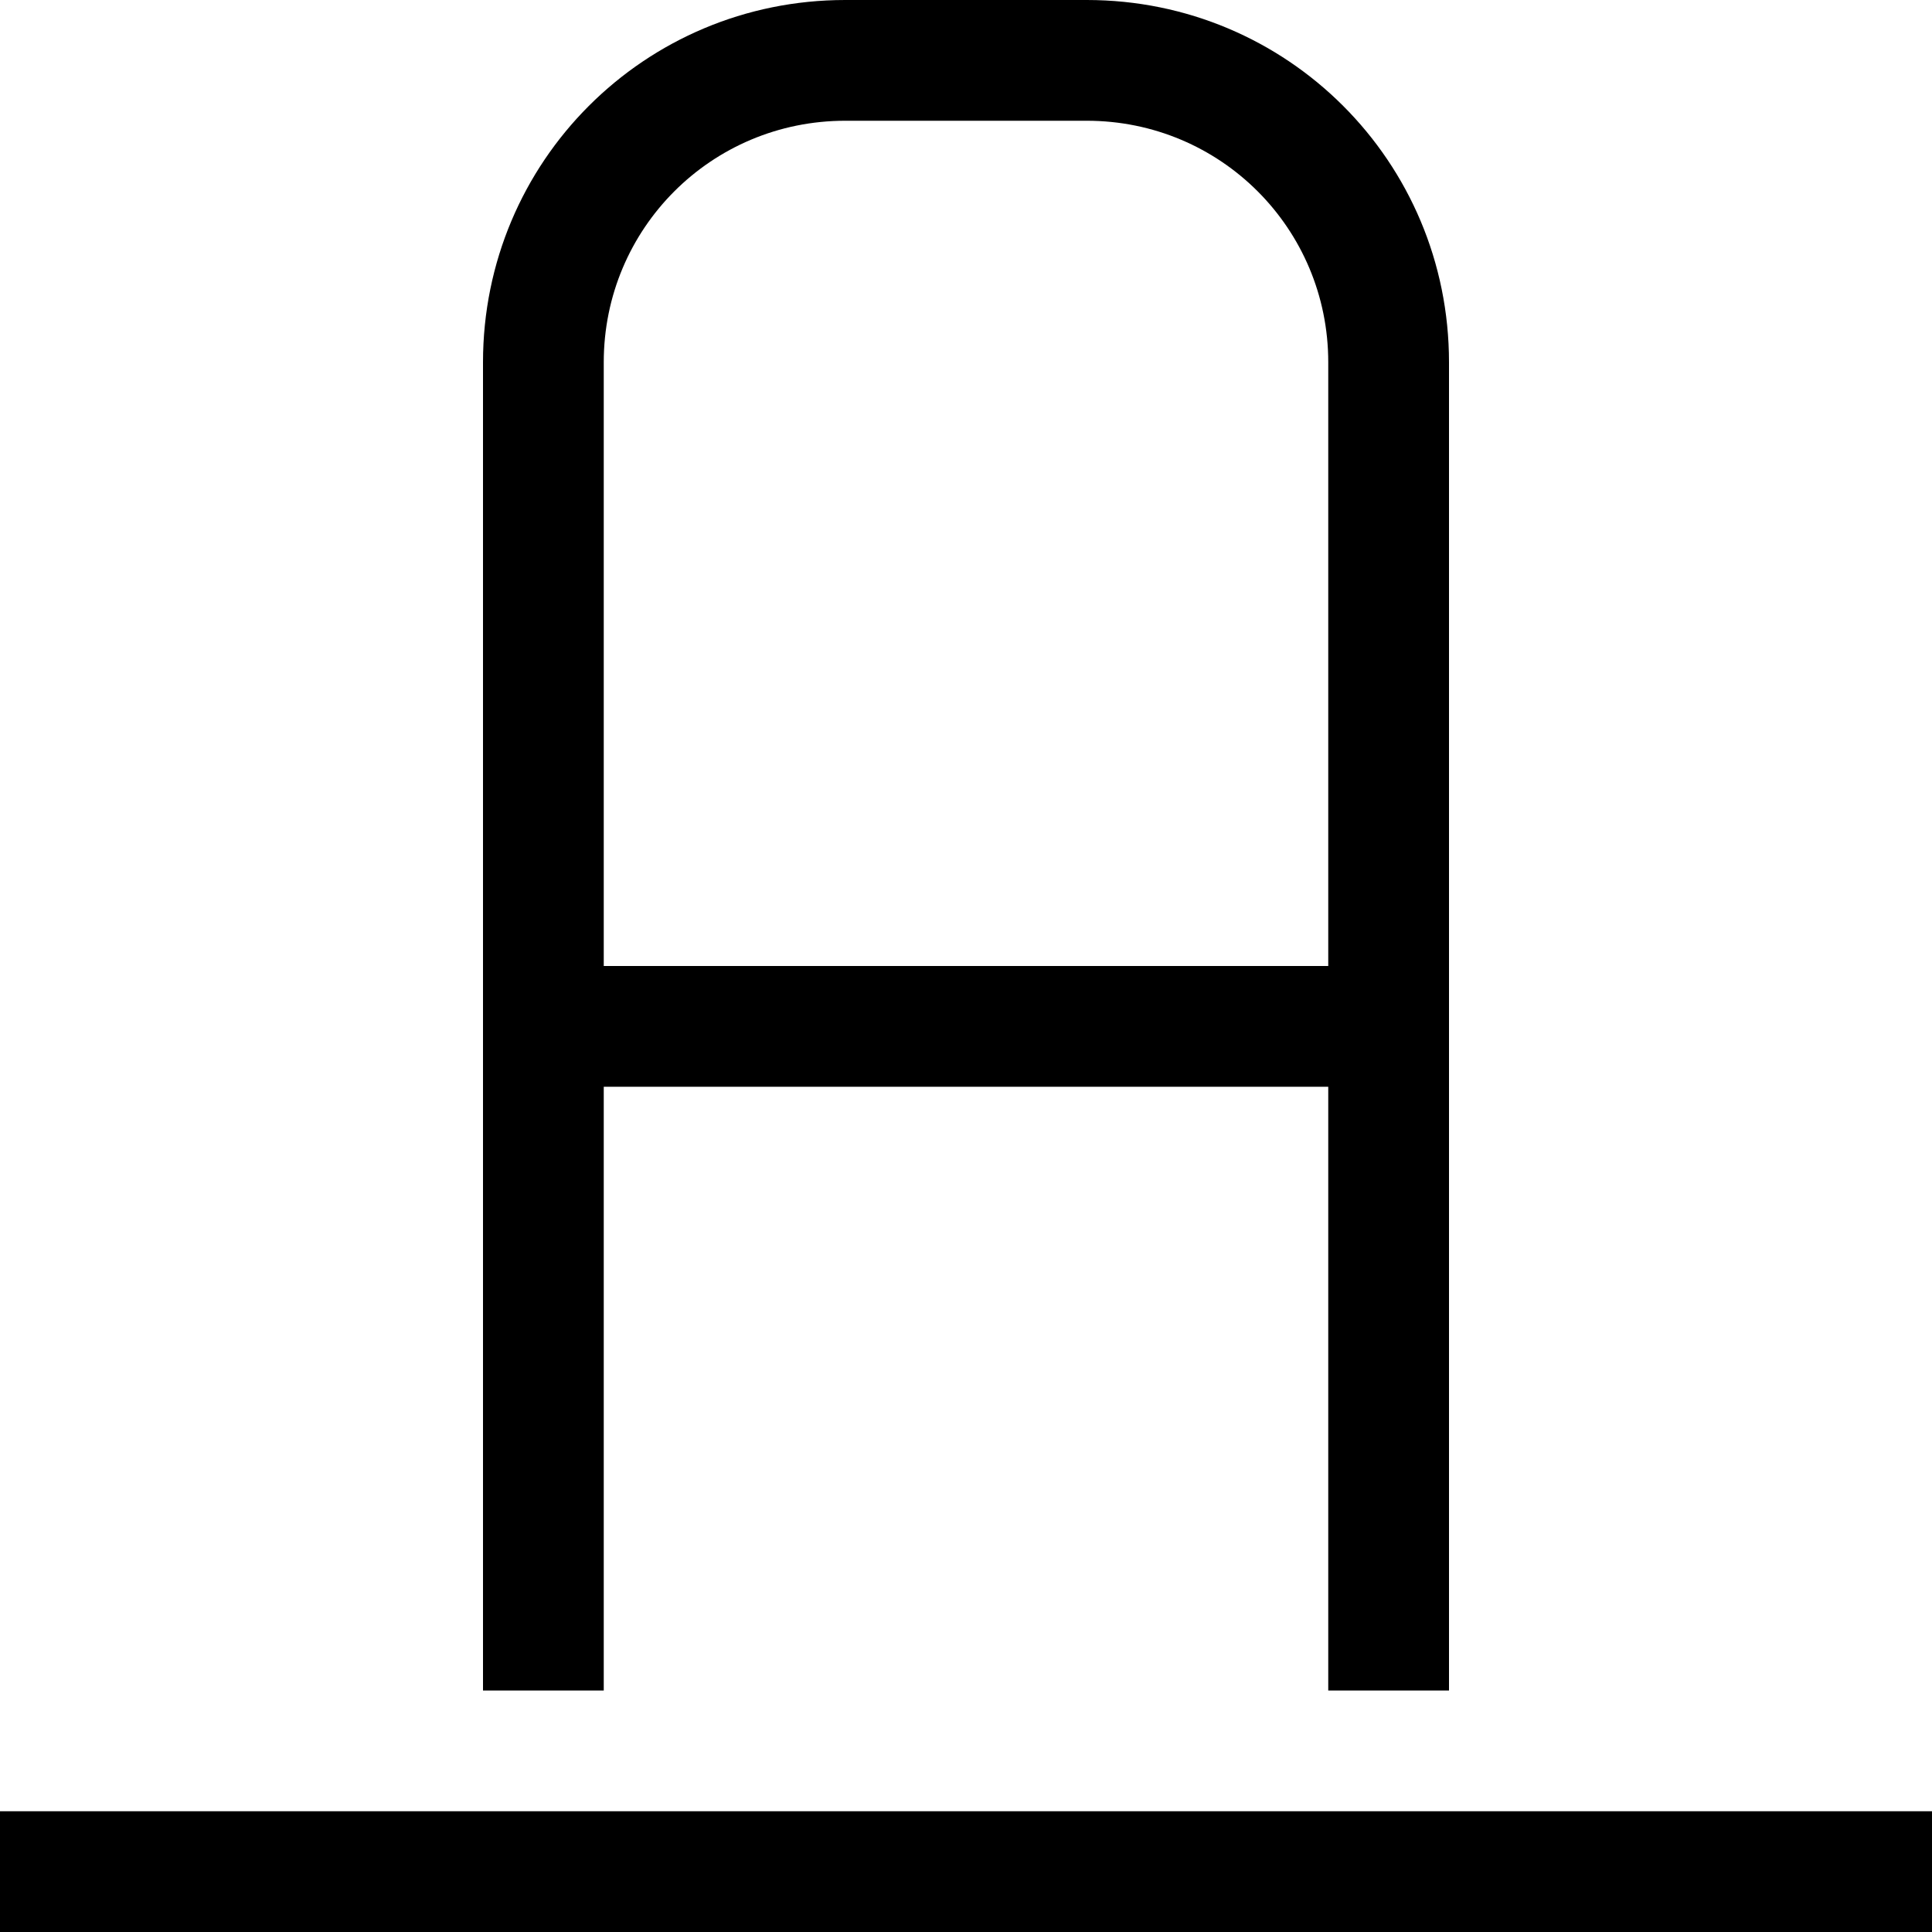 <?xml version="1.0" encoding="UTF-8" standalone="no"?>
<!-- Created with Inkscape (http://www.inkscape.org/) -->

<svg
   width="16"
   height="16"
   viewBox="0 0 16 16"
   version="1.1"
   id="svg5"
   inkscape:version="1.1.1 (3bf5ae0d25, 2021-09-20, custom)"
   sodipodi:docname="format-text-underline-symbolic.svg"
   xmlns:inkscape="http://www.inkscape.org/namespaces/inkscape"
   xmlns:sodipodi="http://sodipodi.sourceforge.net/DTD/sodipodi-0.dtd"
   xmlns="http://www.w3.org/2000/svg"
   xmlns:svg="http://www.w3.org/2000/svg">
  <sodipodi:namedview
     id="namedview7"
     pagecolor="#ffffff"
     bordercolor="#666666"
     borderopacity="1.0"
     inkscape:pageshadow="2"
     inkscape:pageopacity="0.0"
     inkscape:pagecheckerboard="0"
     inkscape:document-units="px"
     showgrid="false"
     inkscape:zoom="4.7066795"
     inkscape:cx="7.9674003"
     inkscape:cy="8.0736323"
     inkscape:window-width="1366"
     inkscape:window-height="680"
     inkscape:window-x="0"
     inkscape:window-y="0"
     inkscape:window-maximized="1"
     inkscape:current-layer="layer1">
    <inkscape:grid
       type="xygrid"
       id="grid822" />
  </sodipodi:namedview>
  <defs
     id="defs2" />
  <g
     inkscape:label="Capa 1"
     inkscape:groupmode="layer"
     id="layer1">
    <path
       id="rect1436"
       style="paint-order:fill markers stroke"
       d="M 7 0 C 5.338 0 4 1.338 4 3 L 4 8 L 4 13 L 4 14 L 5 14 L 5 13 L 5 9 L 11 9 L 11 13 L 11 14 L 12 14 L 12 8 L 12 3 C 12 1.338 10.662 0 9 0 L 7 0 z M 7 1 L 9 1 C 10.108 1 11 1.892 11 3 L 11 4 L 11 8 L 5 8 L 5 4 L 5 3 C 5 1.892 5.892 1 7 1 z " />
    <rect
       style="fill:#000000;paint-order:fill markers stroke"
       id="rect1058"
       width="16"
       height="1"
       x="0"
       y="15"
       ry="0" />
  </g>
</svg>
